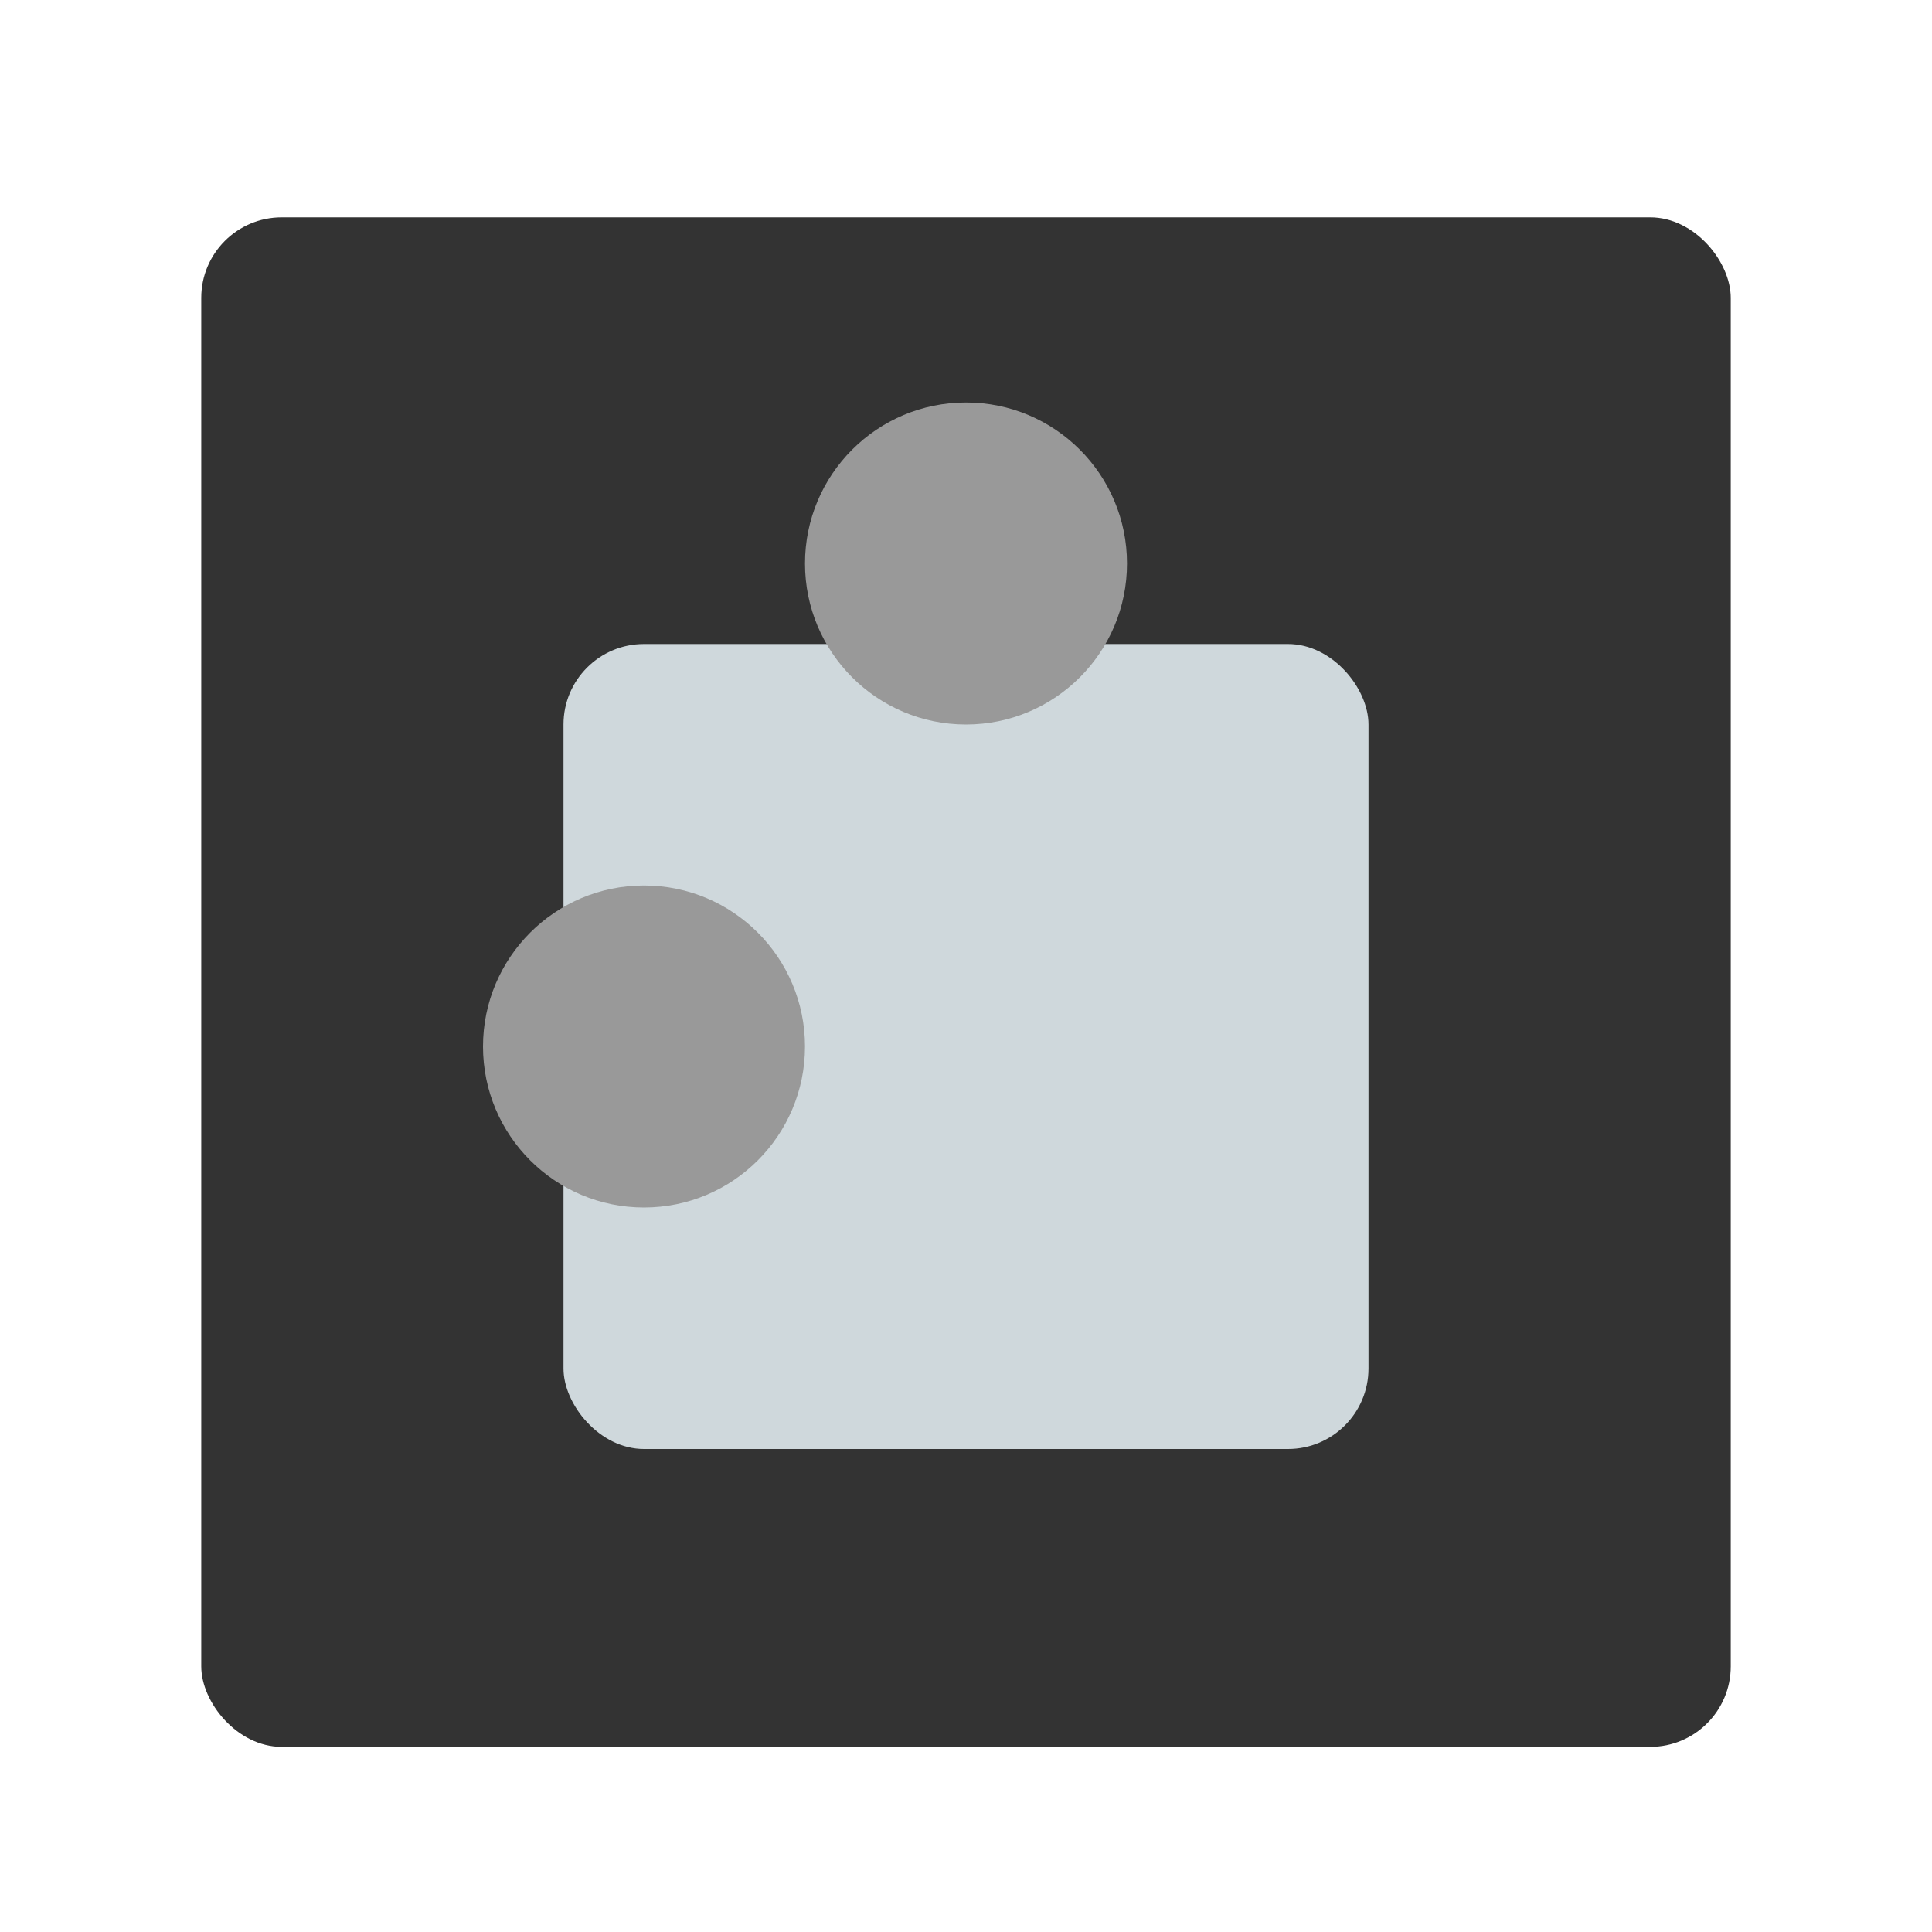 <svg xmlns="http://www.w3.org/2000/svg" width="48" height="48">
    <defs>
        <filter id="a">
            <feGaussianBlur in="SourceAlpha" stdDeviation=".8"/>
            <feOffset dy=".4"/>
            <feComponentTransfer>
                <feFuncA slope=".3" type="linear"/>
            </feComponentTransfer>
            <feMerge>
                <feMergeNode/>
                <feMergeNode in="SourceGraphic"/>
            </feMerge>
        </filter>
    </defs>
    <g transform="translate(0 32)">
        <rect fill="#333333" fill-rule="evenodd" width="38" height="38" x="5" y="-27" filter="url(#a)" rx="2" ry="2"/>
        <rect fill="#cfd8dc" width="20" height="20" x="14" y="-16" rx="2" ry="2"/>
        <circle fill="#999999" cx="24" cy="-18" r="4"/>
        <circle fill="#999999" cx="16" cy="-6" r="4"/>
    </g>
</svg>

